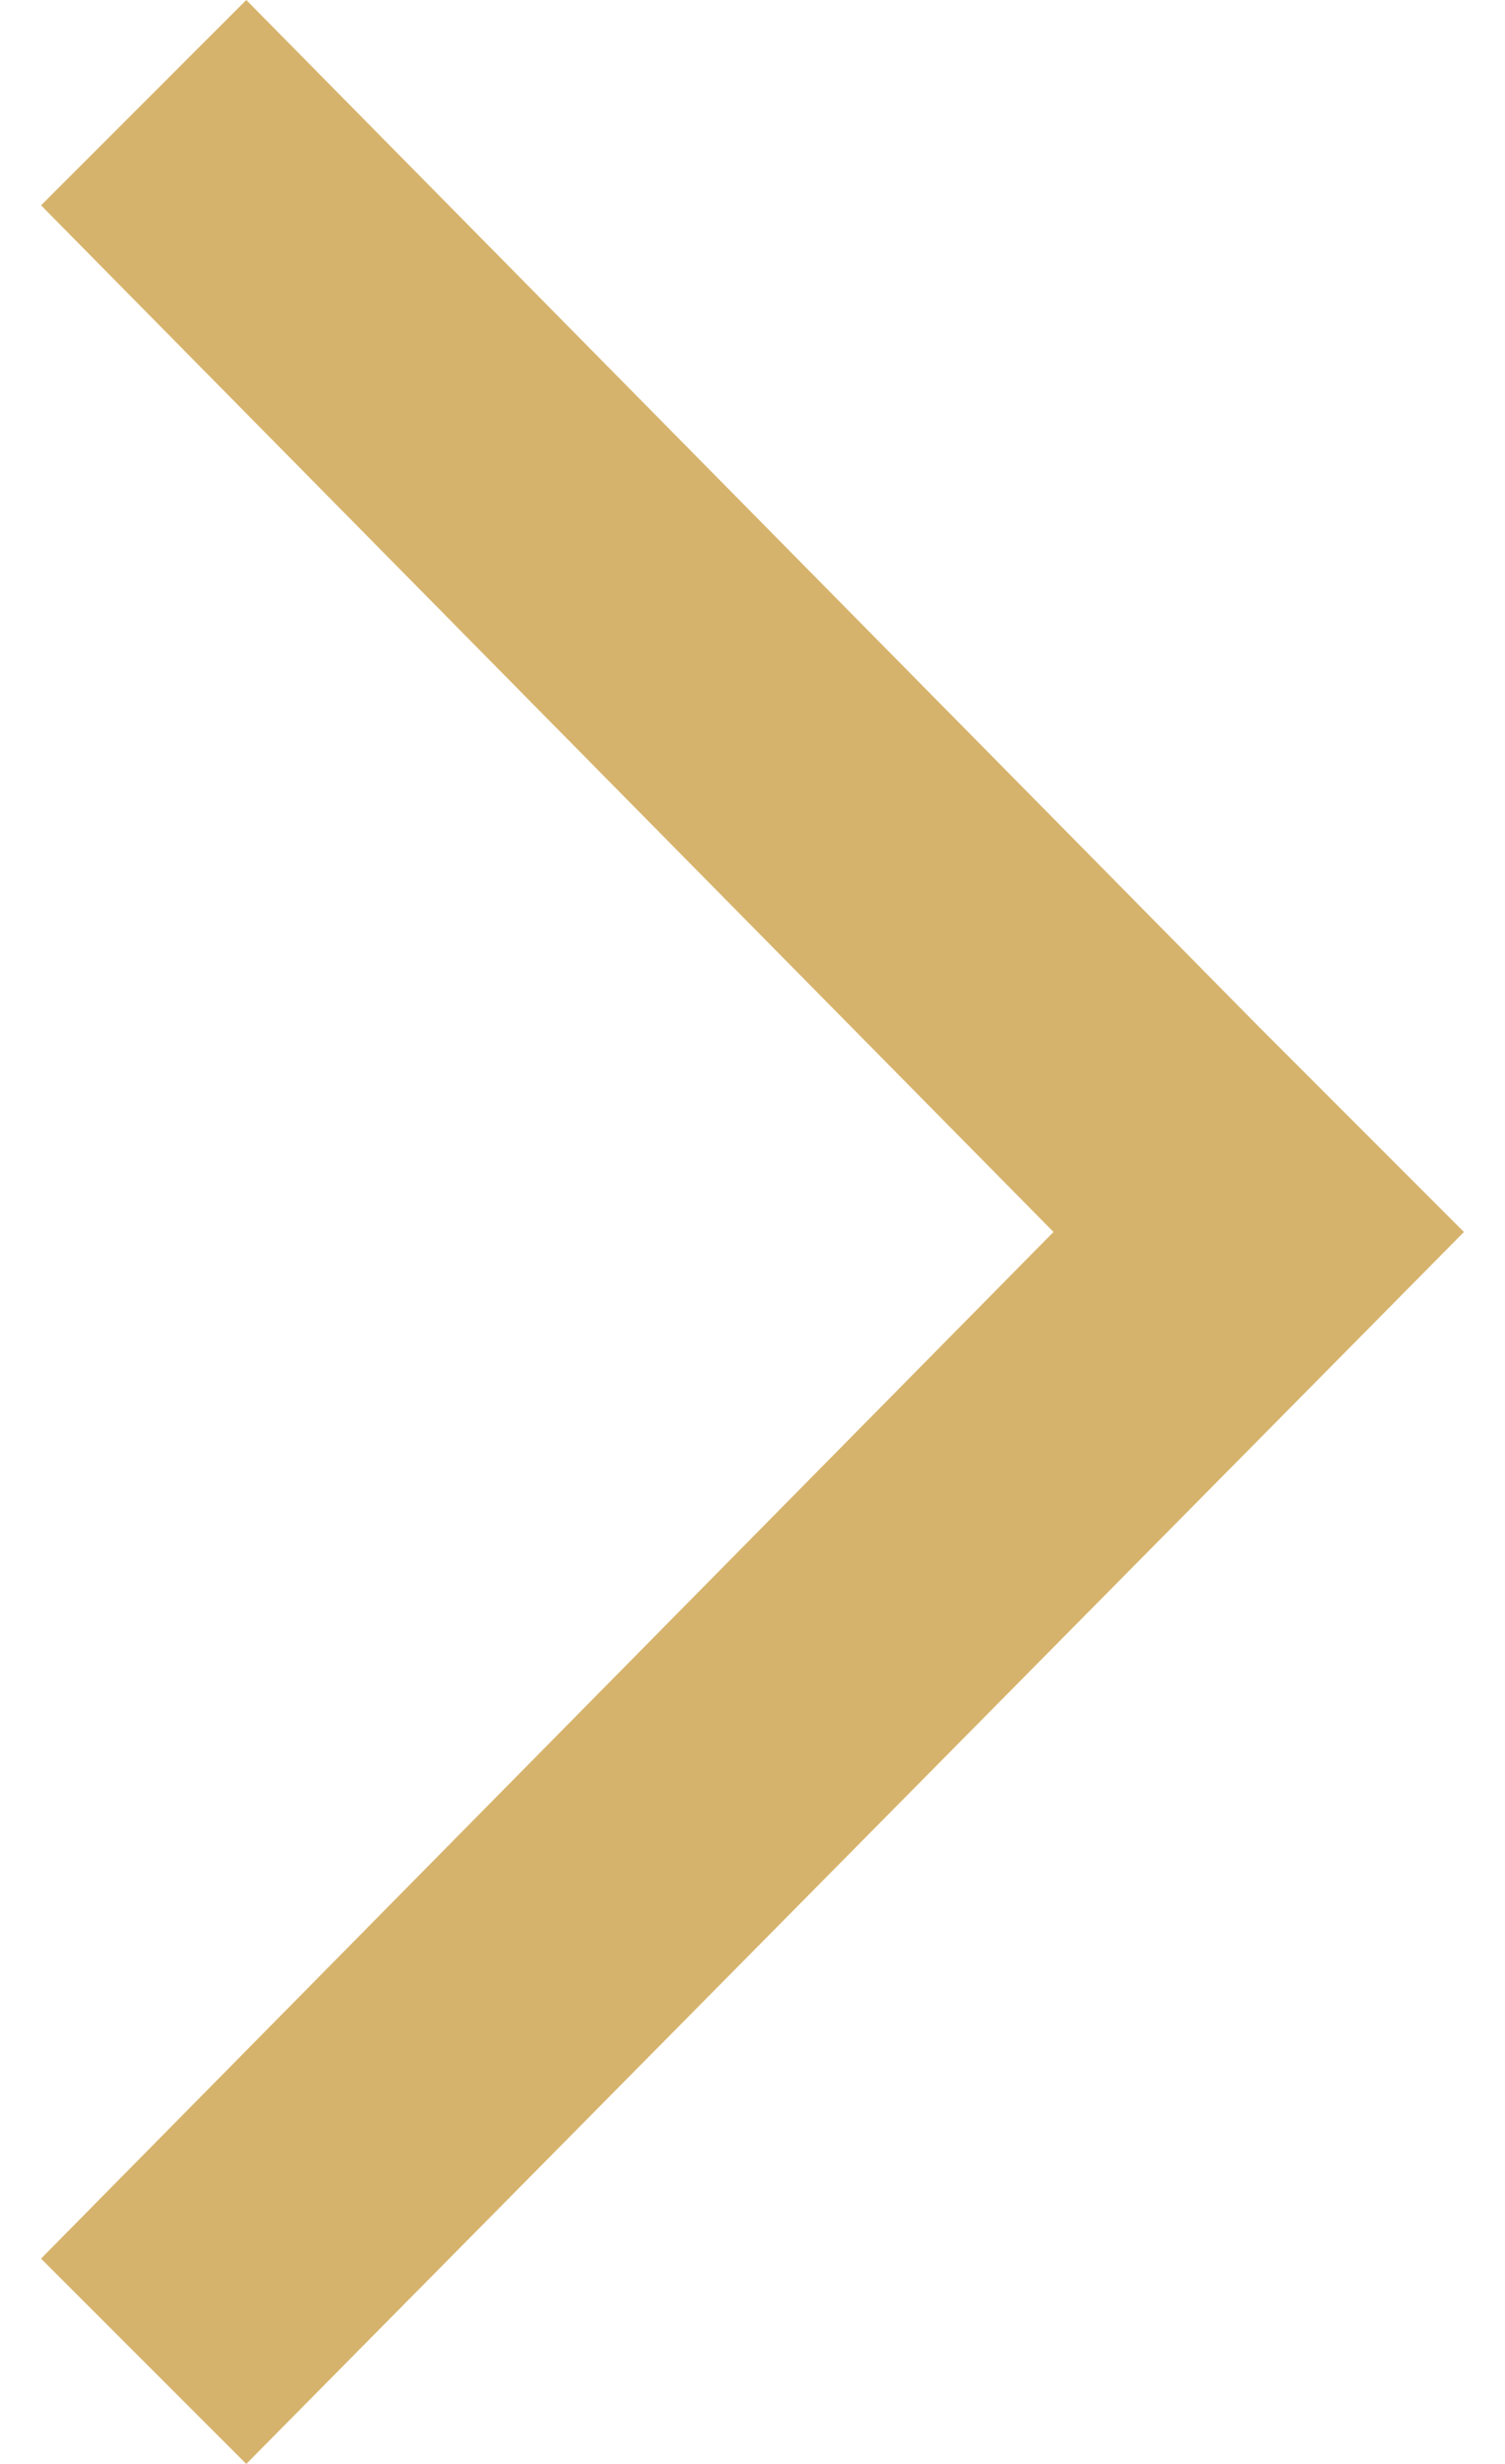 <svg xmlns="http://www.w3.org/2000/svg" viewBox="0 0 11 18" enable-background="new 0 0 11 18" width="11" height="18"><path fill-rule="evenodd" clip-rule="evenodd" fill="#D6B36C" d="M9.2 7.5l-7.4-7.5-1.5 1.5 7.4 7.5-7.4 7.5 1.5 1.5 8.9-9z"/></svg>